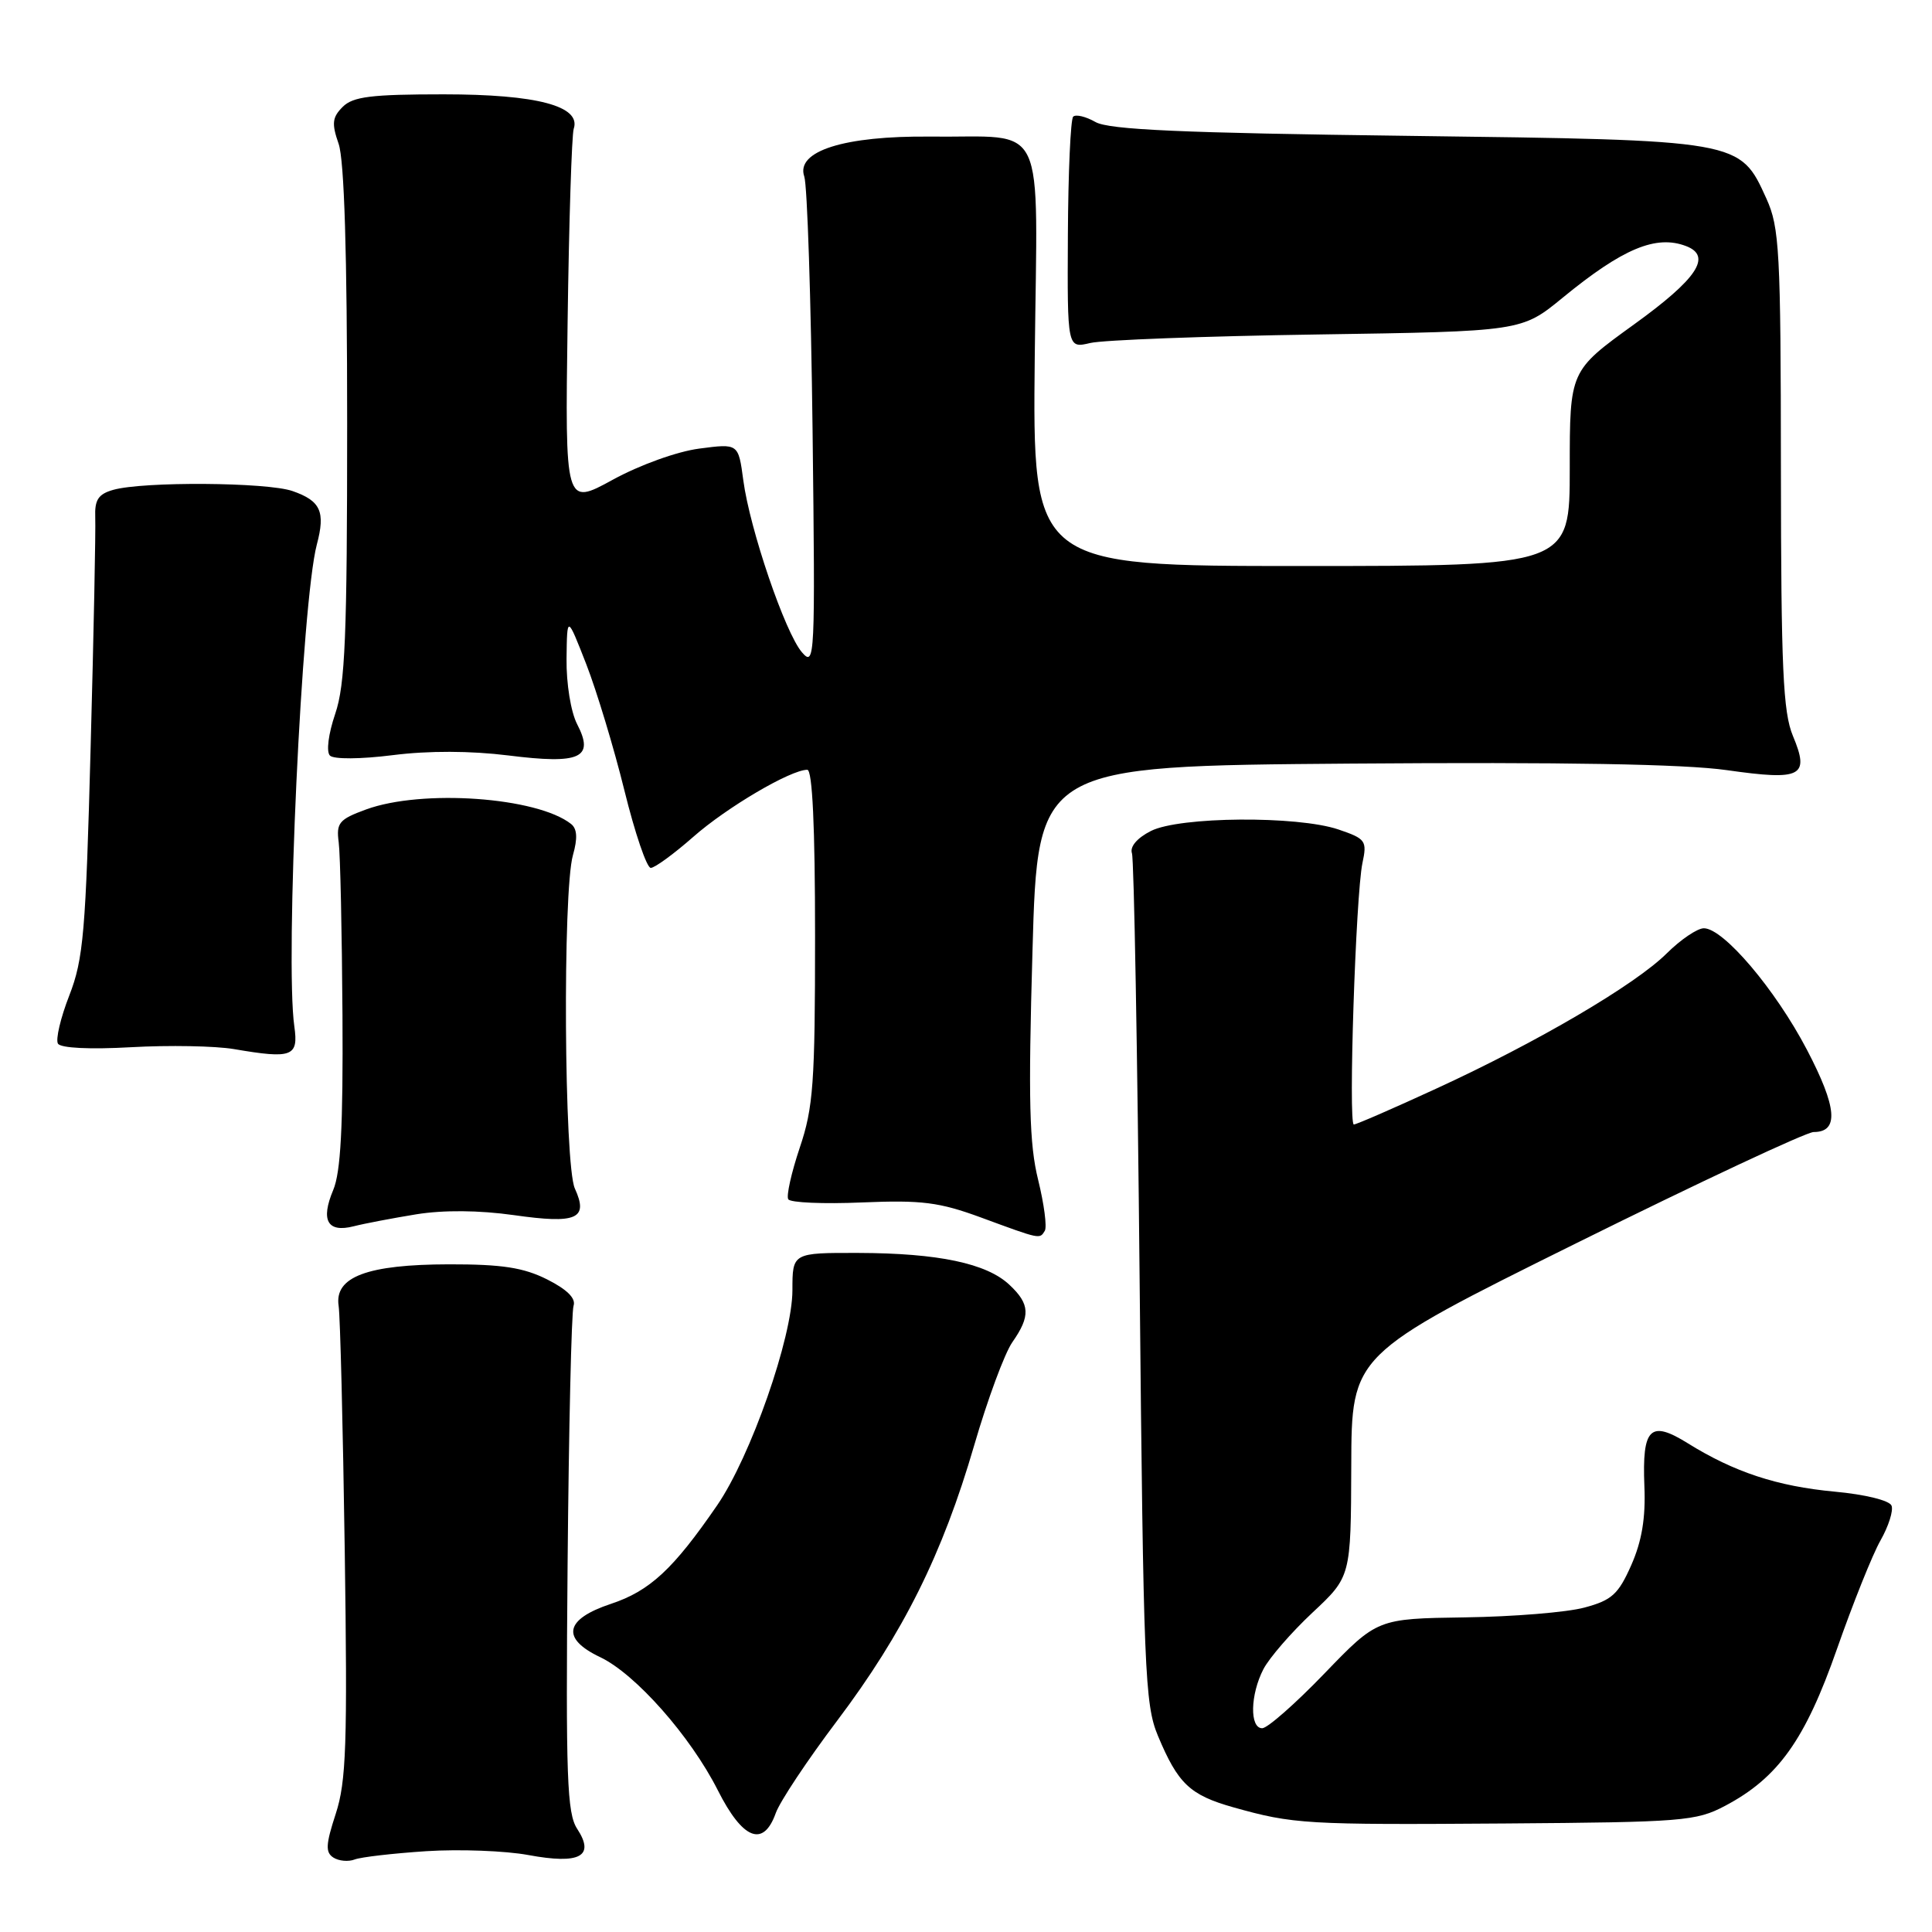 <?xml version="1.0" encoding="UTF-8" standalone="no"?>
<!DOCTYPE svg PUBLIC "-//W3C//DTD SVG 1.1//EN" "http://www.w3.org/Graphics/SVG/1.1/DTD/svg11.dtd" >
<svg xmlns="http://www.w3.org/2000/svg" xmlns:xlink="http://www.w3.org/1999/xlink" version="1.1" viewBox="0 0 256 256">
 <g >
 <path fill="currentColor"
d=" M 56.50 245.29 C 60.90 245.01 66.97 245.24 70.00 245.80 C 76.84 247.07 78.87 245.98 76.48 242.33 C 75.13 240.27 74.96 235.53 75.21 207.23 C 75.37 189.23 75.72 173.83 76.00 173.02 C 76.33 172.04 75.14 170.86 72.50 169.53 C 69.37 167.96 66.54 167.52 59.50 167.53 C 48.66 167.55 44.29 169.19 44.87 173.03 C 45.08 174.39 45.44 188.97 45.68 205.43 C 46.05 231.16 45.88 236.06 44.49 240.33 C 43.16 244.40 43.10 245.45 44.18 246.14 C 44.91 246.60 46.17 246.71 47.00 246.39 C 47.83 246.07 52.10 245.58 56.50 245.29 Z  M 102.79 240.25 C 103.32 238.74 106.99 233.22 110.93 228.00 C 119.70 216.36 124.89 205.93 129.09 191.50 C 130.85 185.45 133.12 179.31 134.14 177.85 C 136.57 174.38 136.49 172.80 133.75 170.24 C 130.74 167.40 124.32 166.05 113.75 166.02 C 105.00 166.00 105.00 166.00 105.00 170.96 C 105.00 177.20 99.47 193.00 95.02 199.47 C 89.20 207.94 86.10 210.81 80.95 212.52 C 74.83 214.55 74.31 217.10 79.52 219.58 C 84.19 221.79 91.49 230.05 95.11 237.21 C 98.41 243.76 101.15 244.84 102.79 240.25 Z  M 228.57 239.29 C 235.60 235.58 239.19 230.56 243.41 218.49 C 245.53 212.44 248.12 205.97 249.18 204.11 C 250.24 202.24 250.90 200.17 250.64 199.51 C 250.38 198.82 247.14 198.02 243.09 197.65 C 235.48 196.94 229.78 195.06 223.64 191.24 C 218.65 188.13 217.58 189.20 217.89 196.93 C 218.07 201.14 217.55 204.22 216.15 207.39 C 214.44 211.25 213.58 212.04 209.95 213.01 C 207.64 213.64 200.51 214.22 194.12 214.31 C 182.50 214.48 182.50 214.48 175.50 221.74 C 171.65 225.74 167.94 229.00 167.25 229.00 C 165.57 229.00 165.66 224.55 167.41 221.17 C 168.19 219.67 171.11 216.30 173.91 213.68 C 179.00 208.92 179.00 208.92 179.05 194.21 C 179.09 179.50 179.09 179.50 208.83 164.75 C 225.19 156.64 239.36 150.00 240.32 150.00 C 243.70 150.00 243.43 146.75 239.43 139.10 C 235.25 131.11 228.37 123.00 225.77 123.00 C 224.91 123.00 222.69 124.50 220.85 126.33 C 216.66 130.49 203.66 138.12 190.24 144.28 C 184.60 146.88 179.72 149.00 179.39 149.00 C 178.64 149.00 179.64 118.60 180.53 114.36 C 181.16 111.41 180.97 111.14 177.35 109.91 C 171.91 108.07 156.29 108.19 152.50 110.11 C 150.67 111.04 149.69 112.19 149.99 113.07 C 150.26 113.86 150.72 139.47 151.01 170.00 C 151.51 221.35 151.69 225.84 153.43 230.00 C 156.09 236.36 157.66 237.85 163.43 239.48 C 171.37 241.71 172.98 241.81 199.50 241.62 C 222.95 241.45 224.75 241.31 228.57 239.29 Z  M 138.44 163.09 C 138.75 162.59 138.35 159.55 137.56 156.34 C 136.39 151.62 136.24 145.82 136.81 126.00 C 137.50 101.50 137.50 101.50 179.00 101.18 C 207.22 100.97 223.17 101.24 228.83 102.05 C 238.74 103.46 239.82 102.90 237.57 97.51 C 236.26 94.37 236.00 88.56 235.98 62.13 C 235.96 33.22 235.79 30.14 234.06 26.32 C 230.52 18.53 230.76 18.57 186.50 18.00 C 156.62 17.62 146.95 17.19 145.16 16.17 C 143.88 15.44 142.55 15.12 142.20 15.46 C 141.86 15.81 141.54 22.86 141.50 31.13 C 141.42 46.17 141.42 46.17 144.46 45.45 C 146.13 45.05 159.68 44.54 174.56 44.32 C 201.62 43.91 201.62 43.91 207.06 39.45 C 215.01 32.93 219.43 31.08 223.42 32.61 C 226.89 33.94 224.90 36.94 216.50 43.00 C 208.00 49.14 208.00 49.14 208.00 62.07 C 208.00 75.00 208.00 75.00 172.41 75.00 C 136.82 75.00 136.82 75.00 137.11 47.28 C 137.45 15.12 138.95 18.27 123.27 18.10 C 111.86 17.98 105.41 20.02 106.57 23.39 C 106.97 24.55 107.46 39.67 107.67 57.00 C 108.03 87.32 107.98 88.42 106.26 86.43 C 104.03 83.84 99.35 70.12 98.49 63.63 C 97.84 58.76 97.84 58.76 92.67 59.44 C 89.73 59.82 84.77 61.61 81.19 63.57 C 74.87 67.03 74.87 67.03 75.21 42.77 C 75.39 29.42 75.76 17.86 76.02 17.07 C 77.03 14.06 71.16 12.50 58.78 12.50 C 49.19 12.50 46.77 12.80 45.41 14.16 C 44.02 15.55 43.93 16.36 44.87 19.06 C 45.62 21.22 46.00 33.59 46.00 56.11 C 46.00 84.31 45.74 90.70 44.42 94.58 C 43.51 97.26 43.21 99.61 43.72 100.12 C 44.22 100.62 47.77 100.60 52.05 100.06 C 56.79 99.46 62.35 99.48 67.35 100.10 C 76.90 101.30 78.80 100.44 76.47 95.95 C 75.64 94.33 75.03 90.59 75.07 87.30 C 75.14 81.50 75.14 81.50 77.68 88.00 C 79.07 91.58 81.35 99.11 82.74 104.75 C 84.13 110.39 85.70 115.00 86.23 115.00 C 86.76 115.00 89.29 113.15 91.85 110.90 C 96.28 106.99 104.76 102.00 106.97 102.00 C 107.65 102.00 108.00 109.54 108.00 124.03 C 108.00 143.52 107.77 146.76 105.97 152.08 C 104.86 155.39 104.17 158.47 104.45 158.91 C 104.72 159.36 109.12 159.55 114.22 159.33 C 122.14 159.00 124.45 159.29 130.00 161.33 C 137.93 164.25 137.75 164.21 138.44 163.09 Z  M 55.17 160.90 C 58.78 160.32 63.46 160.36 68.09 161.01 C 76.44 162.20 78.01 161.51 76.17 157.48 C 74.75 154.36 74.54 118.09 75.92 113.30 C 76.55 111.08 76.48 109.82 75.67 109.18 C 71.16 105.62 55.92 104.54 48.50 107.26 C 44.92 108.57 44.54 109.04 44.88 111.61 C 45.09 113.20 45.31 123.50 45.38 134.50 C 45.47 149.25 45.15 155.34 44.15 157.69 C 42.46 161.71 43.39 163.37 46.86 162.49 C 48.31 162.12 52.05 161.41 55.17 160.90 Z  M 39.00 136.00 C 37.76 127.30 39.98 79.74 41.98 72.16 C 43.14 67.79 42.49 66.37 38.77 65.07 C 35.40 63.89 18.97 63.78 15.00 64.91 C 13.02 65.47 12.53 66.23 12.62 68.56 C 12.69 70.18 12.42 83.88 12.01 99.00 C 11.36 123.52 11.06 127.08 9.18 131.91 C 8.02 134.88 7.35 137.75 7.68 138.29 C 8.05 138.88 11.92 139.07 17.39 138.76 C 22.40 138.48 28.52 138.59 31.00 139.01 C 38.72 140.33 39.57 140.01 39.00 136.00 Z "/>
</g>
</svg>